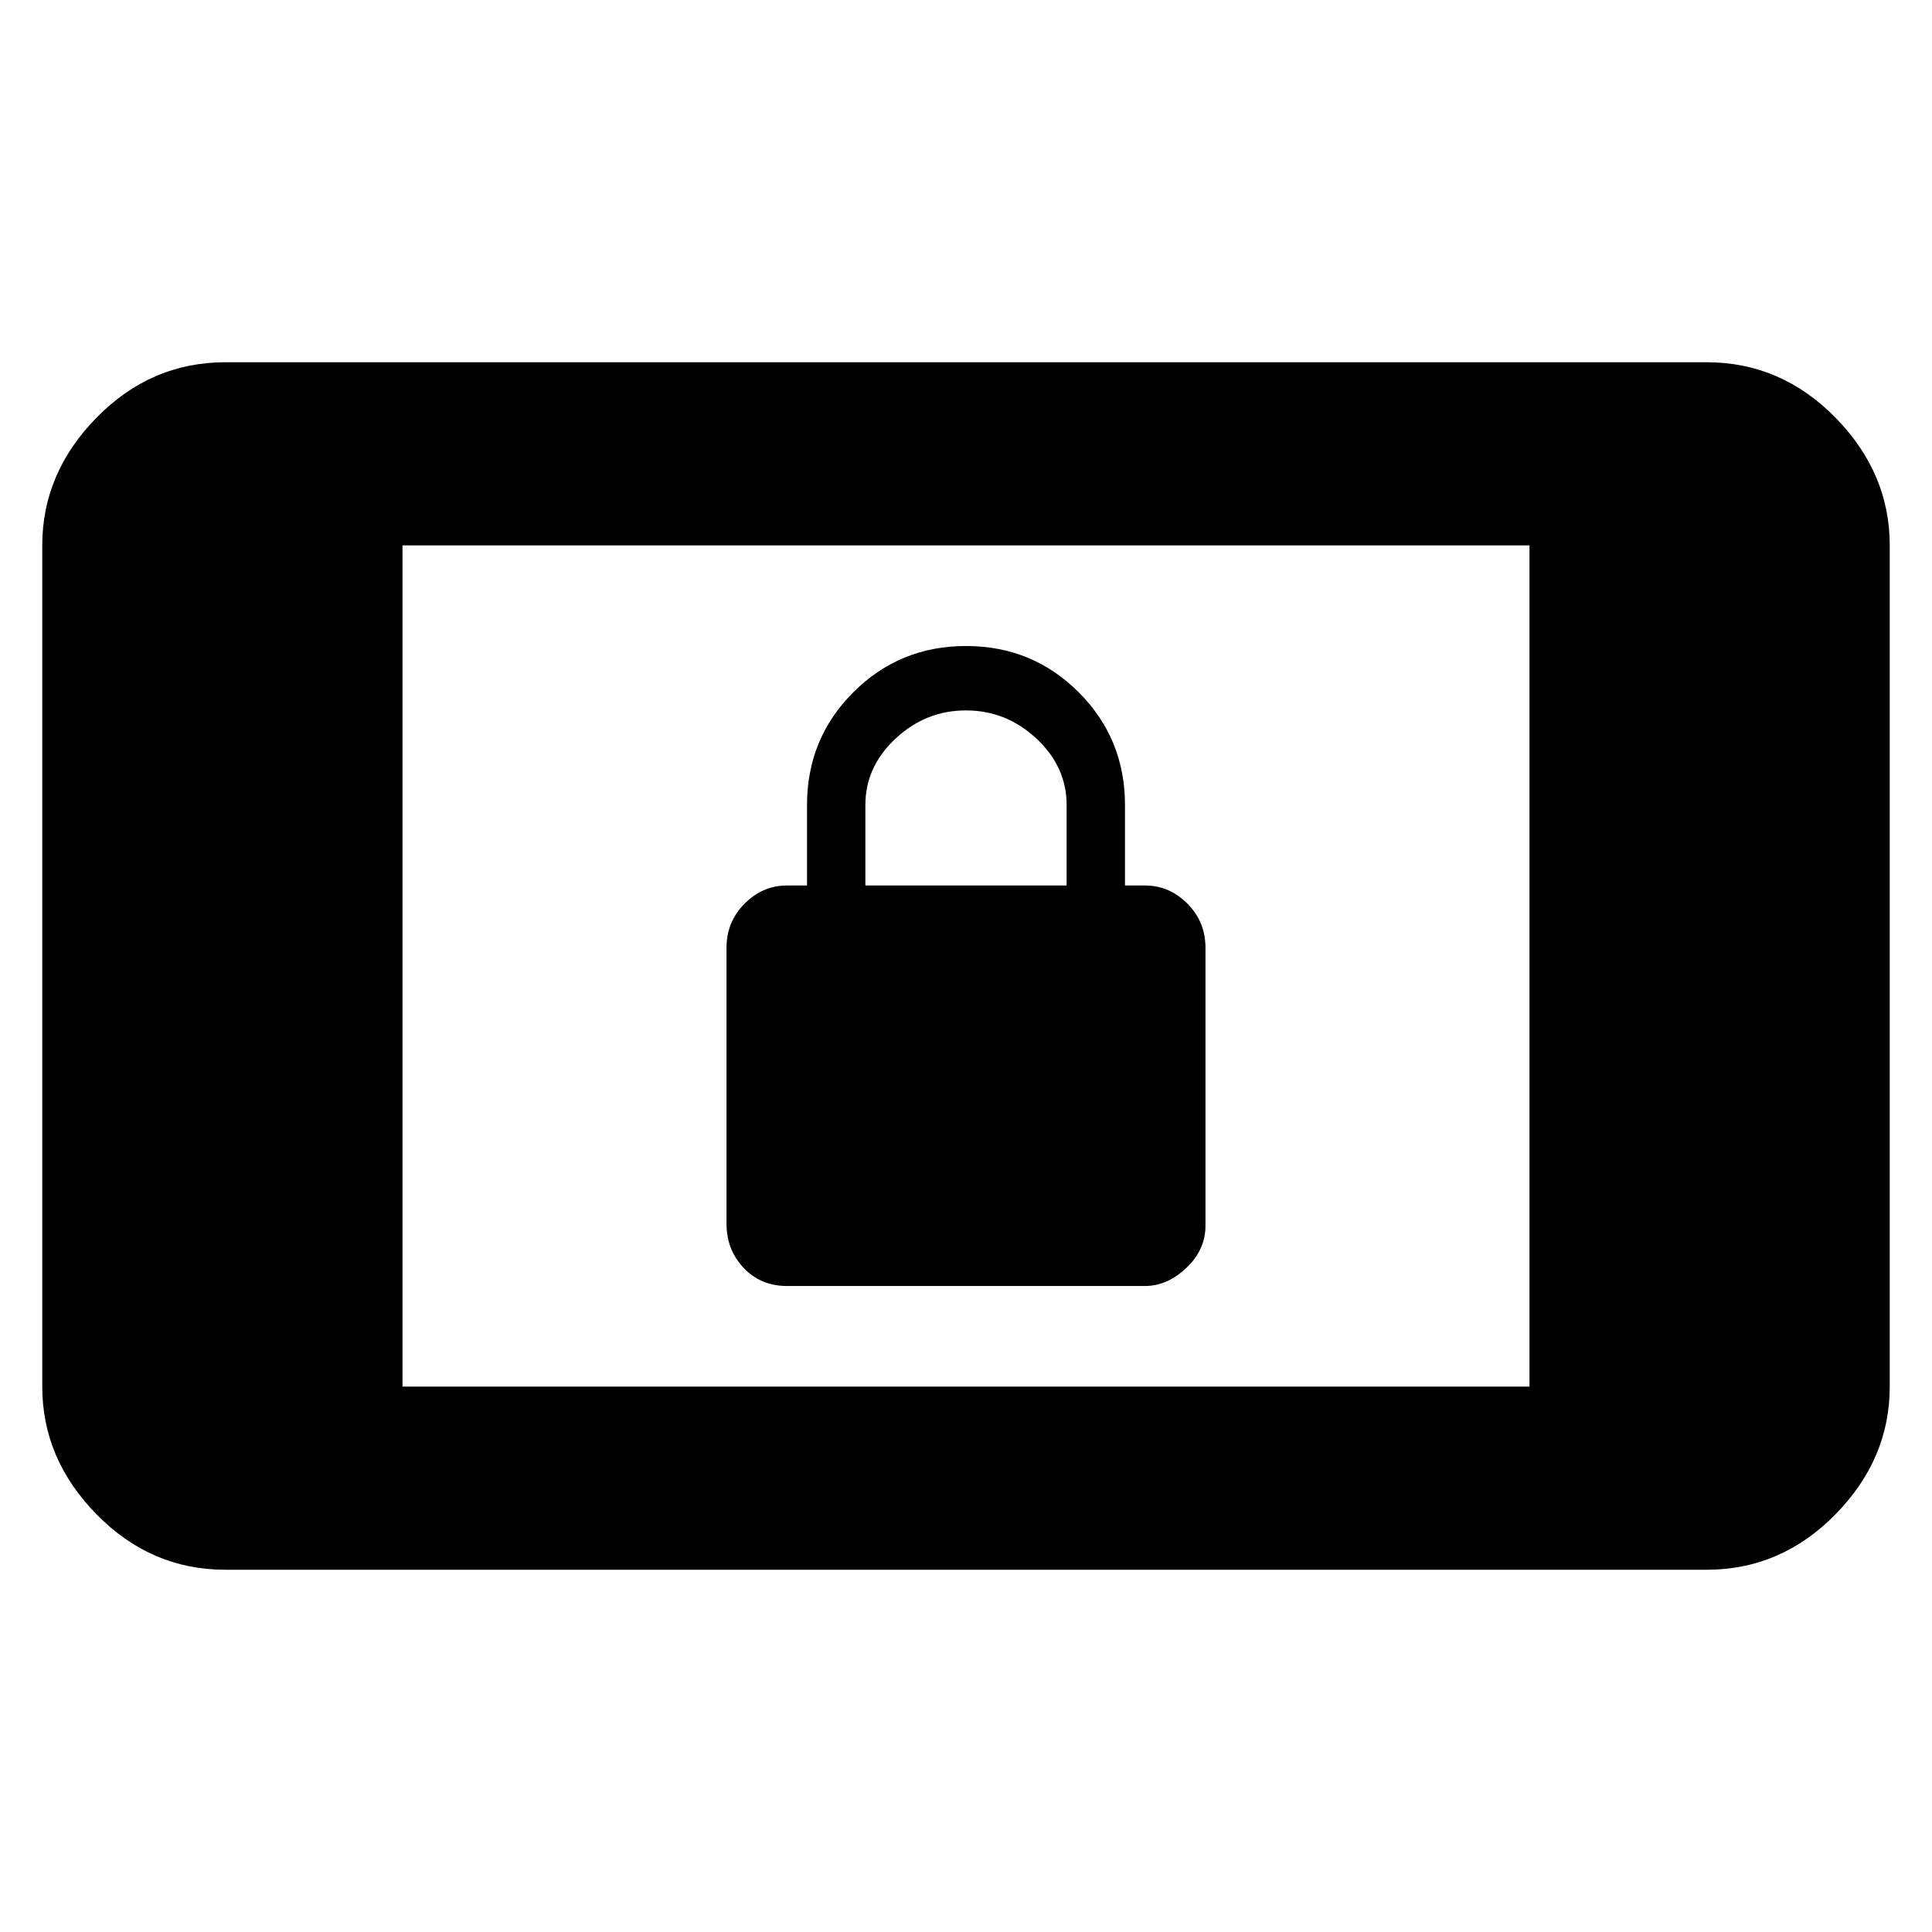 <svg xmlns="http://www.w3.org/2000/svg" height="48" width="48"><path d="M19.55 31.95q-.65 0-1.075-.45-.425-.45-.425-1.1v-6.85q0-.65.45-1.1.45-.45 1.05-.45h.5v-2q0-1.65 1.15-2.8t2.8-1.15q1.65 0 2.8 1.15t1.15 2.8v2h.5q.6 0 1.05.45.45.45.45 1.1v6.9q0 .6-.475 1.05-.475.45-1.025.45ZM21.5 22h5v-2q0-.95-.75-1.65t-1.75-.7q-1 0-1.75.7T21.5 20ZM5.6 39q-1.85 0-3.2-1.375T1.05 34.45v-20.9q0-1.8 1.35-3.175Q3.75 9 5.6 9h36.8q1.85 0 3.2 1.375t1.35 3.175v20.9q0 1.8-1.35 3.175Q44.25 39 42.4 39Zm4.4-4.55h28v-20.9H10Z"/></svg>
